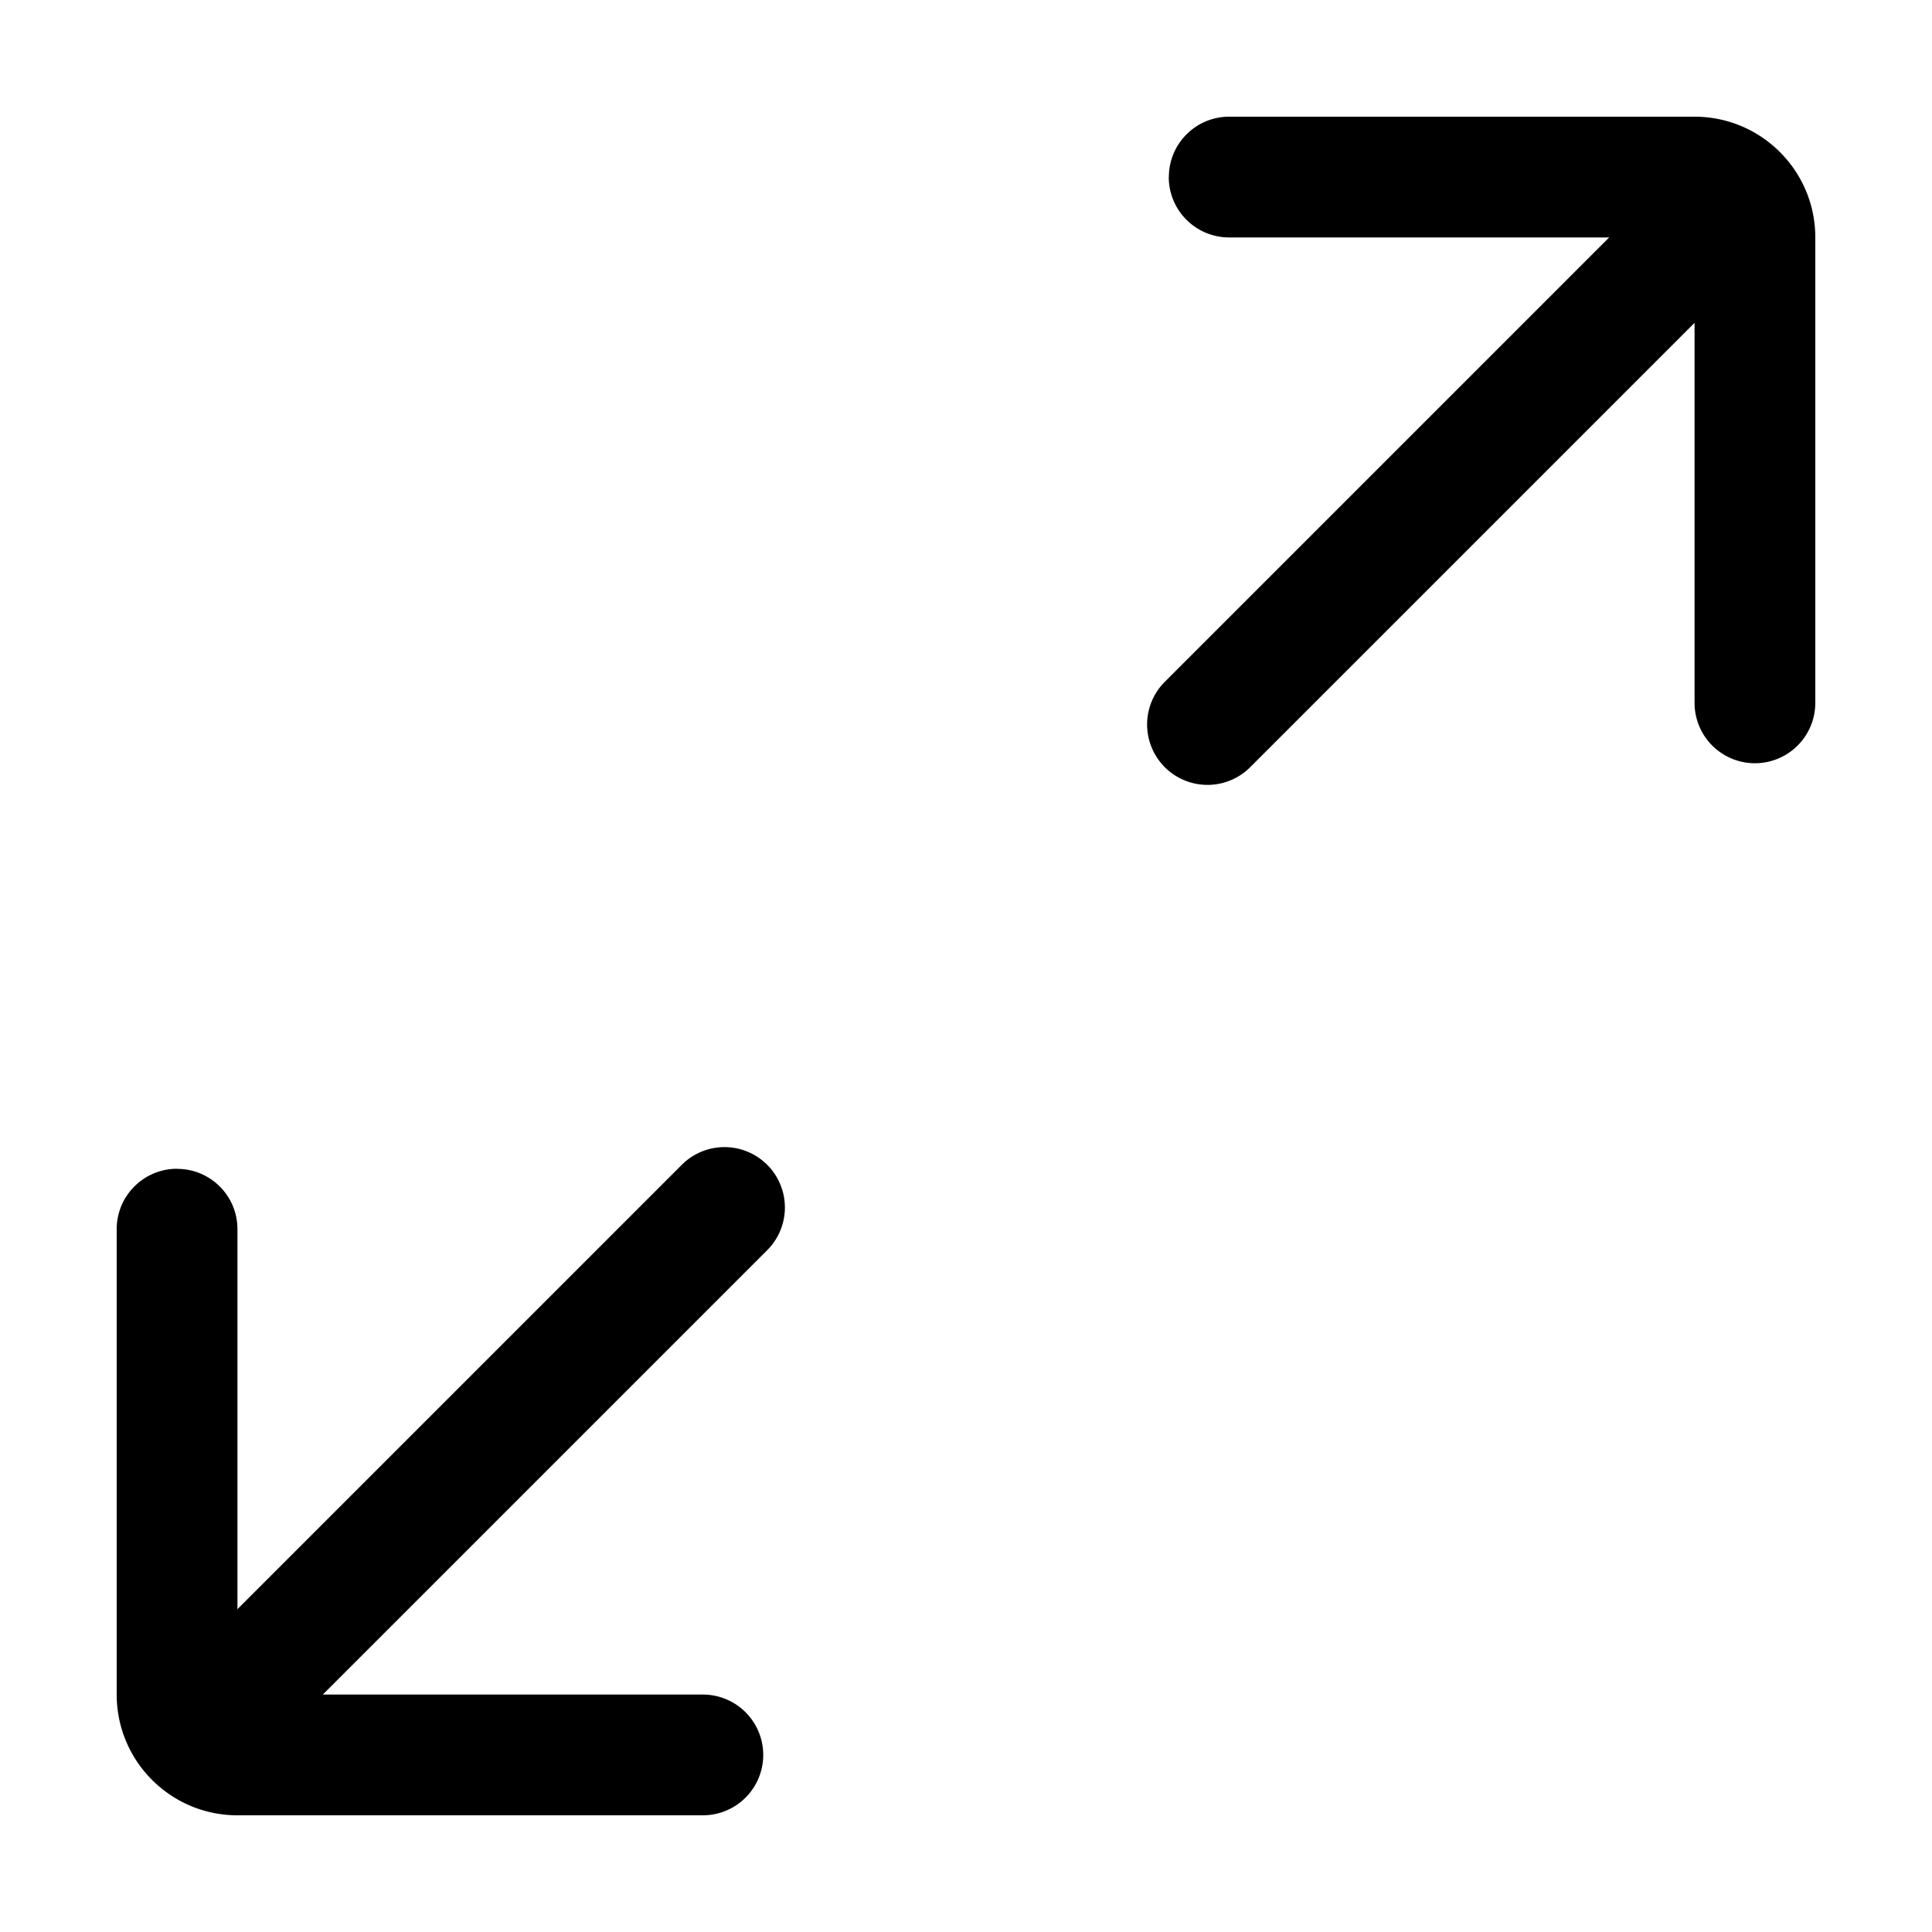 <svg xmlns="http://www.w3.org/2000/svg" width="20" height="20" fill="currentColor" viewBox="0 0 20 20">
  <path fill-rule="evenodd" d="M12.1 1.833c0-.345.279-.625.624-.625h4.818c.69 0 1.25.56 1.25 1.25v4.818a.625.625 0 1 1-1.25 0V2.458h-4.818a.625.625 0 0 1-.625-.625Z" clip-rule="evenodd"/>
  <path fill-rule="evenodd" d="M17.942 2.058a.625.625 0 0 1 0 .884l-5 5a.625.625 0 1 1-.884-.884l5-5a.625.625 0 0 1 .884 0ZM1.833 12.1c.346 0 .625.279.625.624v4.818h4.818a.625.625 0 1 1 0 1.25H2.458c-.69 0-1.25-.56-1.25-1.25v-4.818c0-.345.28-.625.625-.625Z" clip-rule="evenodd"/>
  <path fill-rule="evenodd" d="M7.942 12.058a.625.625 0 0 1 0 .884l-5 5a.625.625 0 1 1-.884-.884l5-5a.625.625 0 0 1 .884 0Z" clip-rule="evenodd"/>
</svg>
